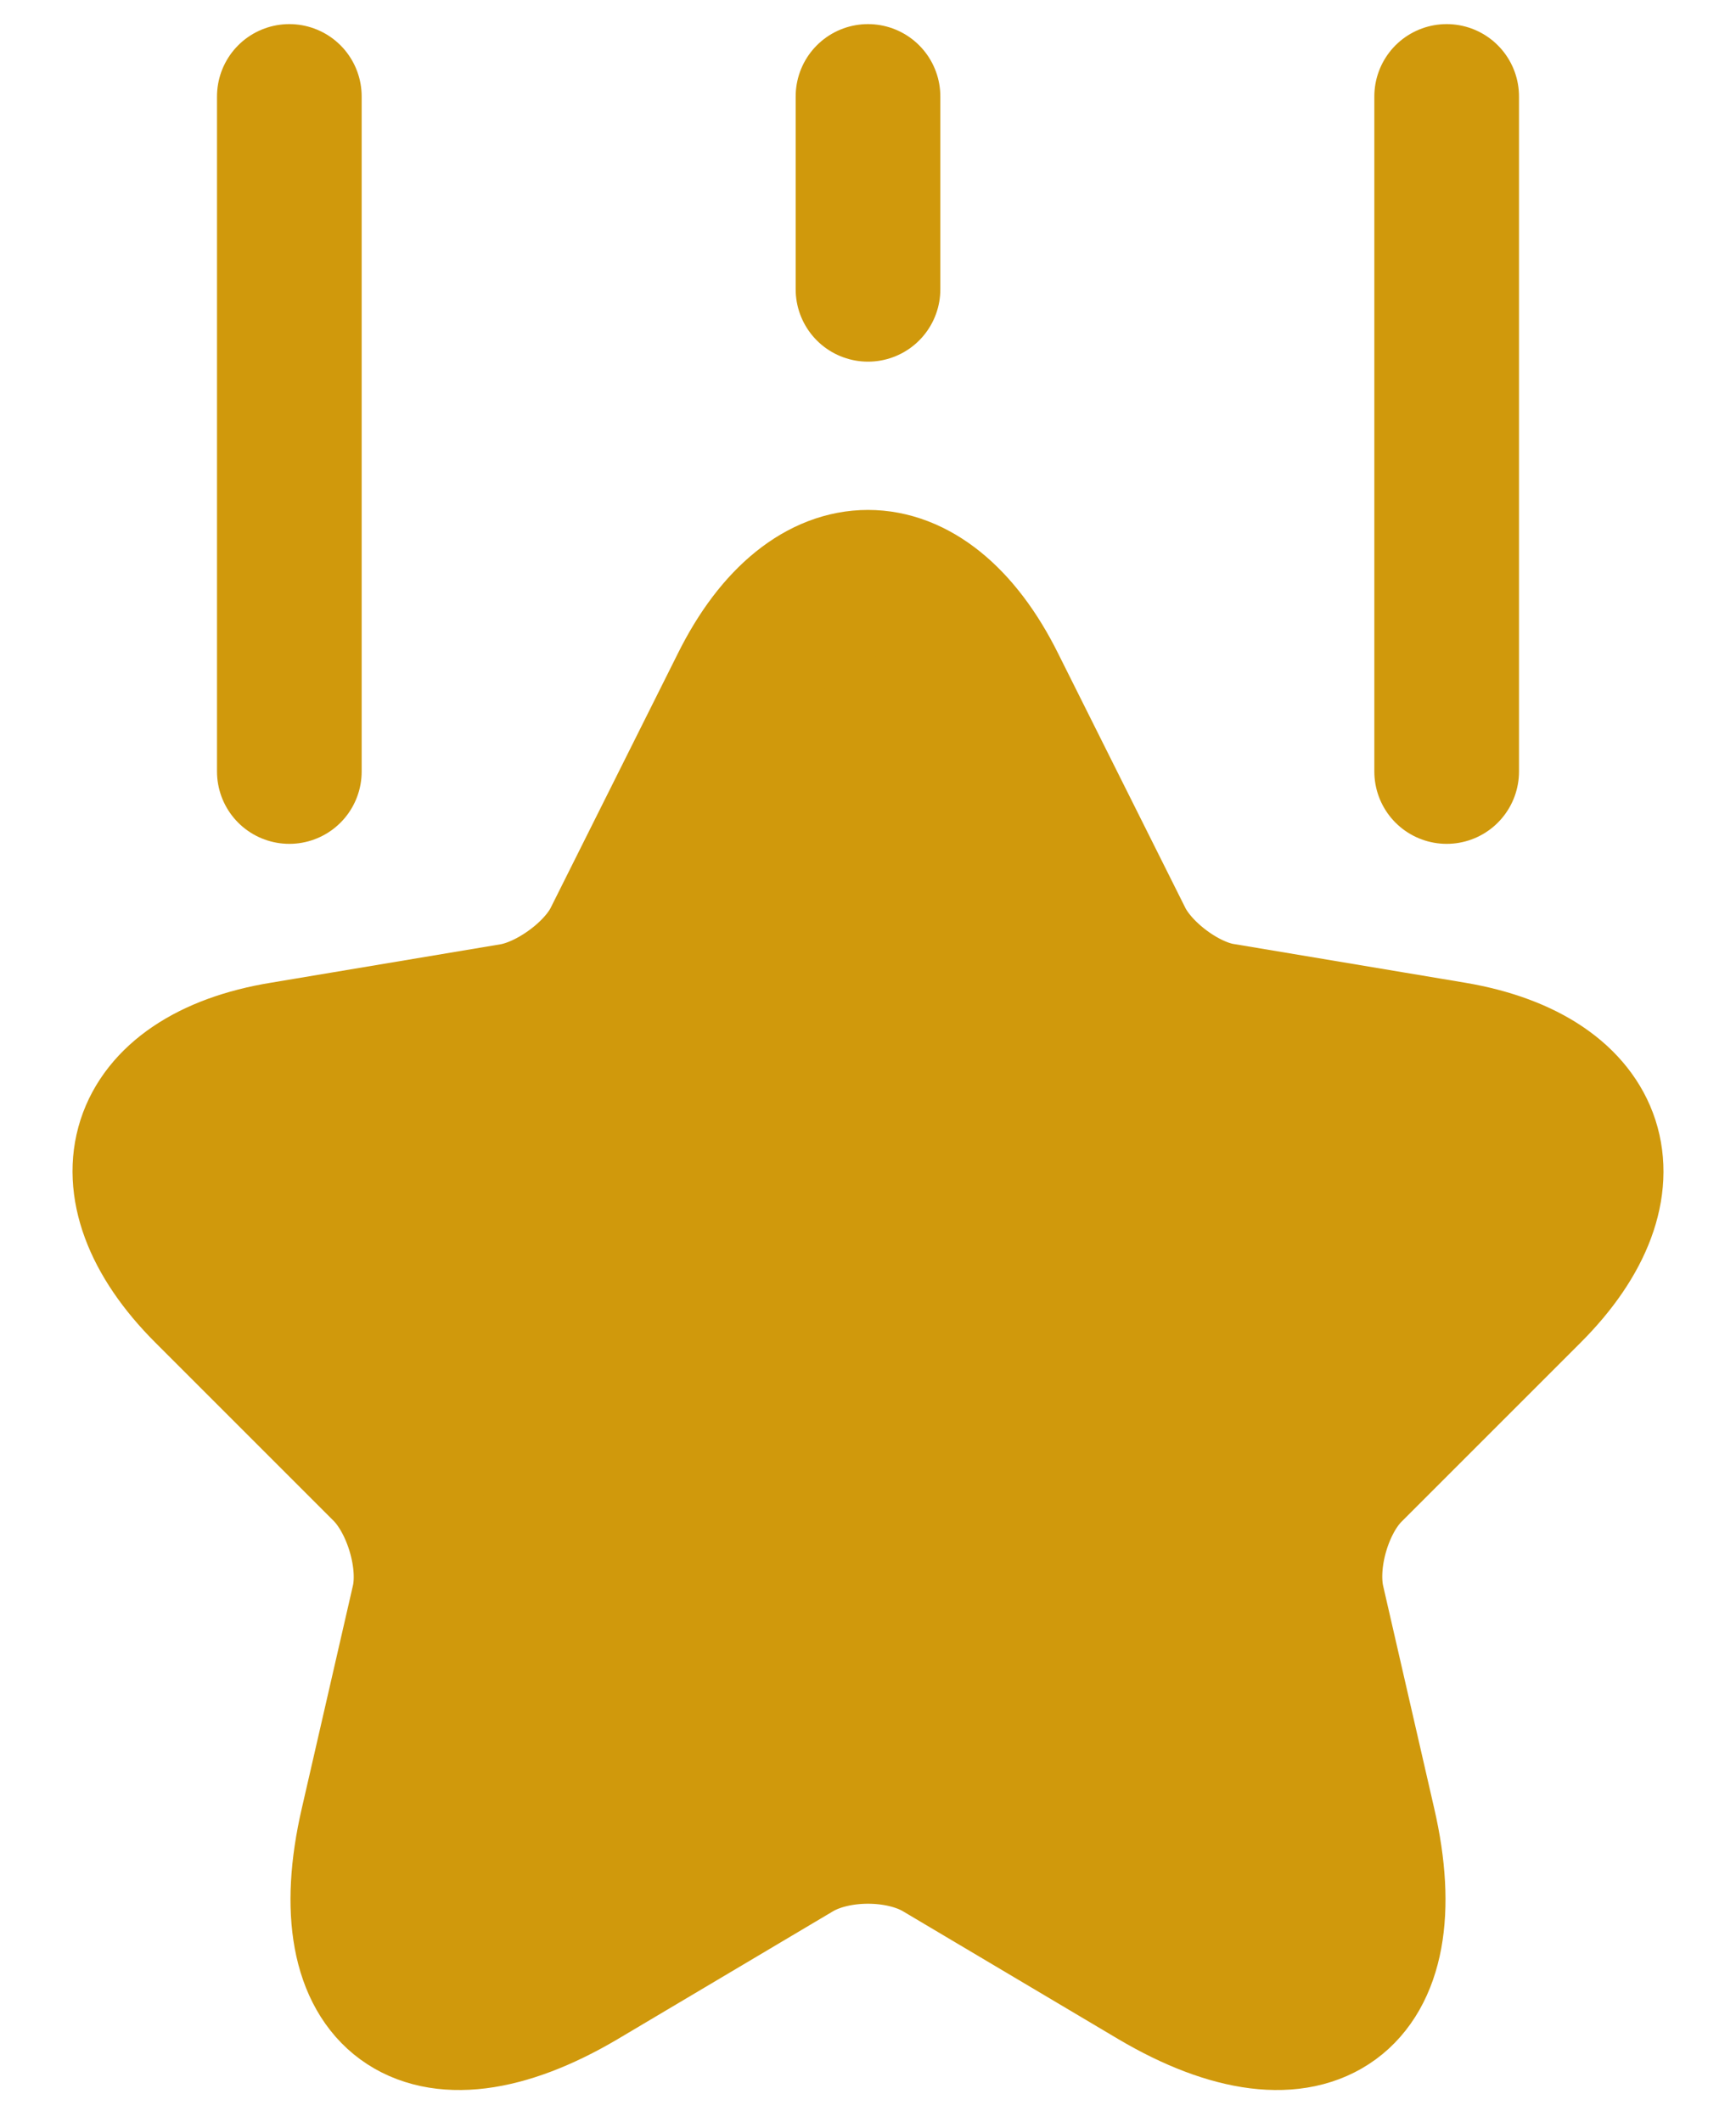<svg width="18" height="22" viewBox="0 0 18 22" fill="none" xmlns="http://www.w3.org/2000/svg">
<path d="M10.3 7.11L11.62 9.75C11.8 10.11 12.28 10.47 12.68 10.53L15.07 10.93C16.6 11.19 16.96 12.29 15.86 13.39L14 15.25C13.69 15.56 13.51 16.17 13.61 16.61L14.14 18.92C14.56 20.74 13.59 21.45 11.98 20.5L9.74 19.17C9.33 18.93 8.67 18.93 8.26 19.17L6.02 20.5C4.41 21.45 3.44 20.74 3.86 18.92L4.39 16.61C4.49 16.18 4.31 15.57 4 15.25L2.14 13.39C1.04 12.29 1.4 11.18 2.93 10.93L5.32 10.53C5.72 10.46 6.2 10.11 6.38 9.75L7.7 7.11C8.41 5.68 9.59 5.68 10.3 7.11Z" fill="#D0990C" stroke="#D0990C" stroke-width="1.5" stroke-linecap="round" stroke-linejoin="round"/>
<path d="M3 8V1" stroke="#D0990C" stroke-width="1.5" stroke-linecap="round" stroke-linejoin="round"/>
<path d="M15 8V1" stroke="#D0990C" stroke-width="1.5" stroke-linecap="round" stroke-linejoin="round"/>
<path d="M9 3V1" stroke="#D0990C" stroke-width="1.5" stroke-linecap="round" stroke-linejoin="round"/>
</svg>
